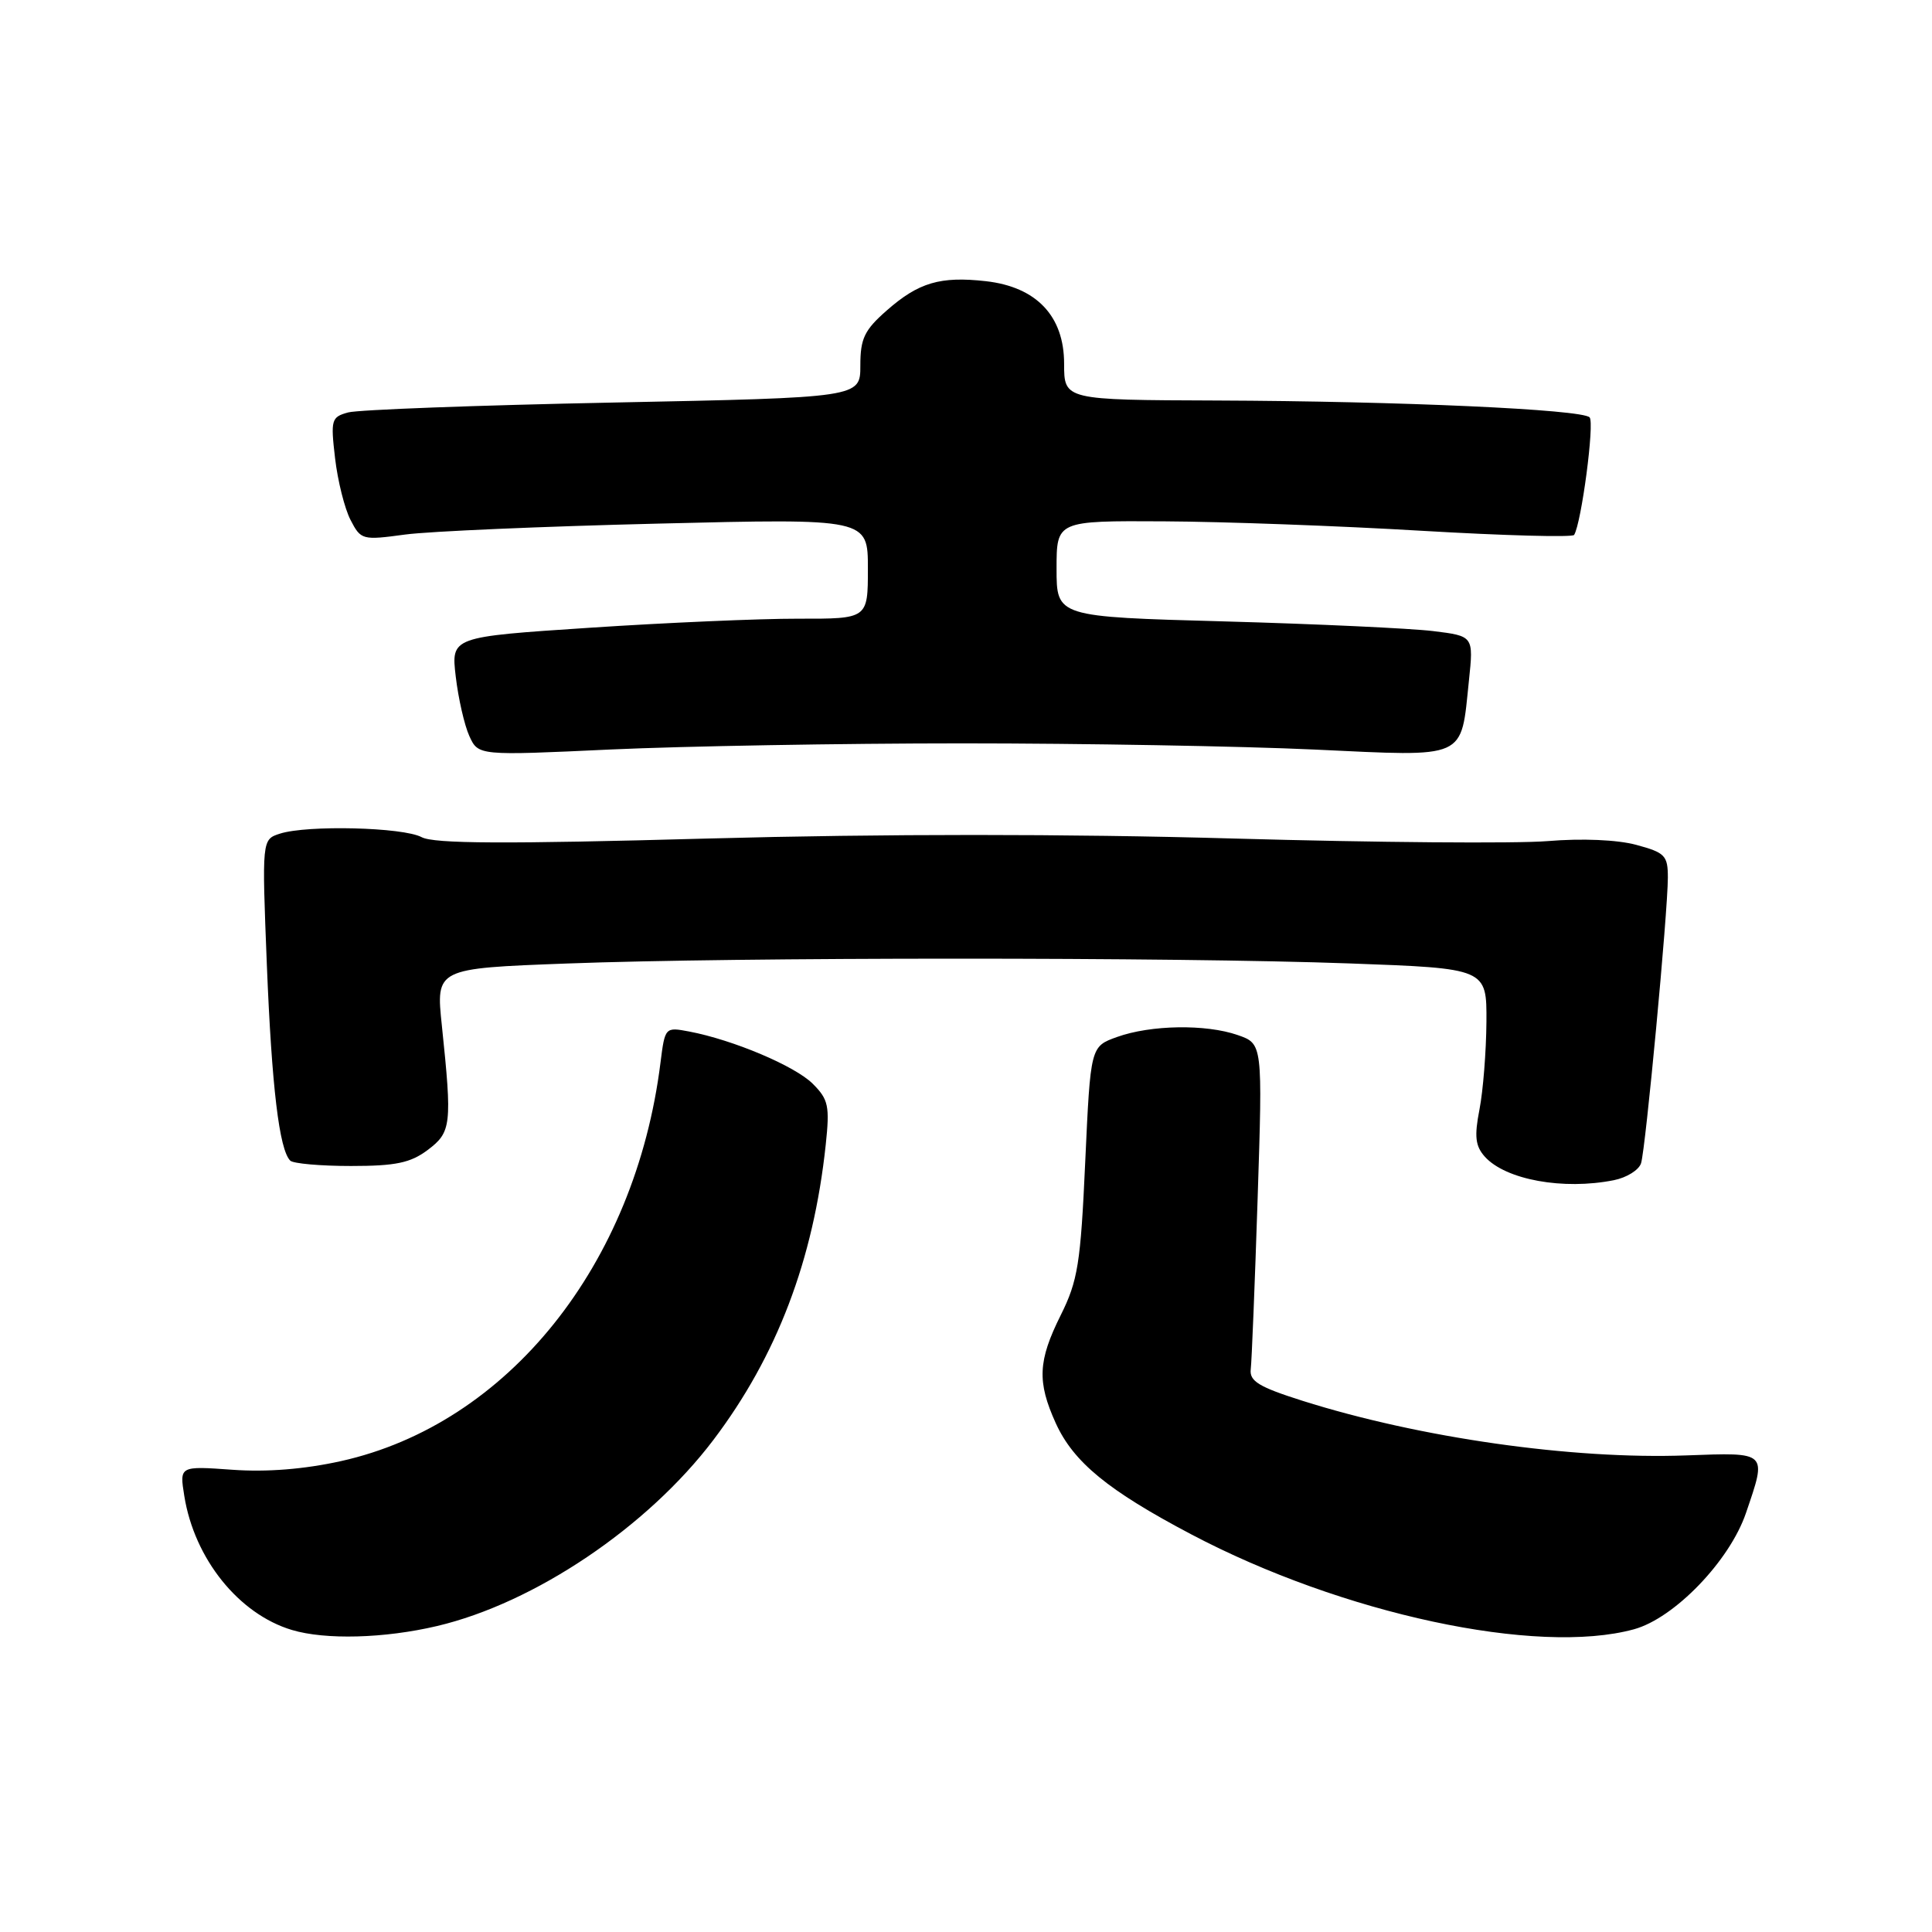 <?xml version="1.0" encoding="UTF-8" standalone="no"?>
<!DOCTYPE svg PUBLIC "-//W3C//DTD SVG 1.1//EN" "http://www.w3.org/Graphics/SVG/1.1/DTD/svg11.dtd" >
<svg xmlns="http://www.w3.org/2000/svg" xmlns:xlink="http://www.w3.org/1999/xlink" version="1.1" viewBox="0 0 256 256">
 <g >
 <path fill="currentColor"
d=" M 57.90 215.46 C 70.82 212.42 85.78 202.35 94.52 190.81 C 102.94 179.69 107.78 166.98 109.41 151.72 C 109.96 146.55 109.78 145.69 107.70 143.61 C 105.34 141.25 97.15 137.79 91.31 136.68 C 88.14 136.08 88.11 136.11 87.52 140.79 C 84.18 167.61 67.29 188.68 45.20 193.60 C 40.34 194.68 35.35 195.08 30.78 194.75 C 23.78 194.25 23.78 194.25 24.42 198.22 C 25.75 206.54 31.63 213.87 38.68 215.98 C 43.12 217.31 50.94 217.10 57.90 215.46 Z  M 216.50 215.89 C 221.86 214.43 229.19 206.82 231.35 200.48 C 234.14 192.30 234.30 192.45 223.41 192.85 C 208.30 193.40 188.10 190.52 172.58 185.61 C 166.80 183.78 165.54 183.01 165.73 181.43 C 165.86 180.37 166.27 170.23 166.64 158.90 C 167.31 138.30 167.31 138.30 164.00 137.15 C 159.78 135.68 152.48 135.80 148.00 137.41 C 144.50 138.67 144.50 138.67 143.80 153.91 C 143.19 167.44 142.82 169.71 140.55 174.27 C 137.53 180.33 137.41 183.09 139.89 188.57 C 142.24 193.74 146.81 197.49 157.83 203.30 C 177.85 213.86 203.68 219.40 216.50 215.89 Z  M 213.85 156.38 C 215.55 156.04 217.17 155.03 217.45 154.13 C 218.06 152.19 220.99 120.91 221.00 116.29 C 221.00 113.36 220.63 112.98 216.82 111.95 C 214.31 111.27 209.61 111.07 205.07 111.45 C 200.91 111.79 182.20 111.64 163.50 111.11 C 141.44 110.48 116.95 110.48 93.77 111.11 C 66.93 111.85 57.50 111.80 55.87 110.93 C 53.41 109.61 40.73 109.30 37.10 110.46 C 34.70 111.23 34.70 111.23 35.36 127.87 C 36.01 144.04 37.00 152.34 38.46 153.79 C 38.85 154.18 42.47 154.50 46.51 154.50 C 52.43 154.50 54.39 154.09 56.67 152.38 C 59.81 150.02 59.92 149.04 58.55 135.91 C 57.75 128.32 57.75 128.32 75.13 127.67 C 97.51 126.82 155.49 126.81 178.84 127.66 C 197.00 128.32 197.00 128.32 196.96 135.41 C 196.93 139.31 196.52 144.53 196.04 147.00 C 195.34 150.59 195.49 151.86 196.75 153.27 C 199.51 156.33 207.14 157.72 213.85 156.38 Z  M 127.50 98.50 C 143.45 98.50 164.45 98.87 174.18 99.32 C 194.58 100.27 193.54 100.73 194.64 90.19 C 195.26 84.28 195.26 84.28 189.88 83.62 C 186.92 83.26 174.49 82.68 162.25 82.34 C 140.00 81.73 140.00 81.73 140.00 75.36 C 140.00 69.00 140.00 69.00 154.25 69.08 C 162.09 69.12 177.43 69.68 188.35 70.33 C 199.26 70.97 208.37 71.22 208.58 70.88 C 209.55 69.30 211.31 55.98 210.63 55.30 C 209.58 54.25 185.54 53.16 161.25 53.07 C 141.00 53.00 141.00 53.00 141.00 48.19 C 141.00 41.88 137.34 38.02 130.64 37.26 C 124.60 36.58 121.72 37.43 117.52 41.12 C 114.53 43.74 114.00 44.85 114.00 48.44 C 114.00 52.68 114.00 52.68 81.25 53.34 C 63.24 53.70 47.43 54.29 46.13 54.65 C 43.90 55.26 43.80 55.61 44.40 60.73 C 44.75 63.73 45.67 67.40 46.45 68.90 C 47.82 71.55 48.01 71.60 53.68 70.83 C 56.88 70.40 71.99 69.75 87.25 69.38 C 115.00 68.70 115.00 68.70 115.00 75.35 C 115.00 82.00 115.00 82.00 105.75 81.98 C 100.66 81.97 88.24 82.51 78.14 83.18 C 59.77 84.39 59.77 84.39 60.39 89.66 C 60.73 92.55 61.54 96.10 62.19 97.53 C 63.38 100.13 63.38 100.13 80.94 99.31 C 90.60 98.87 111.55 98.50 127.50 98.50 Z "/>
</g>
</svg>